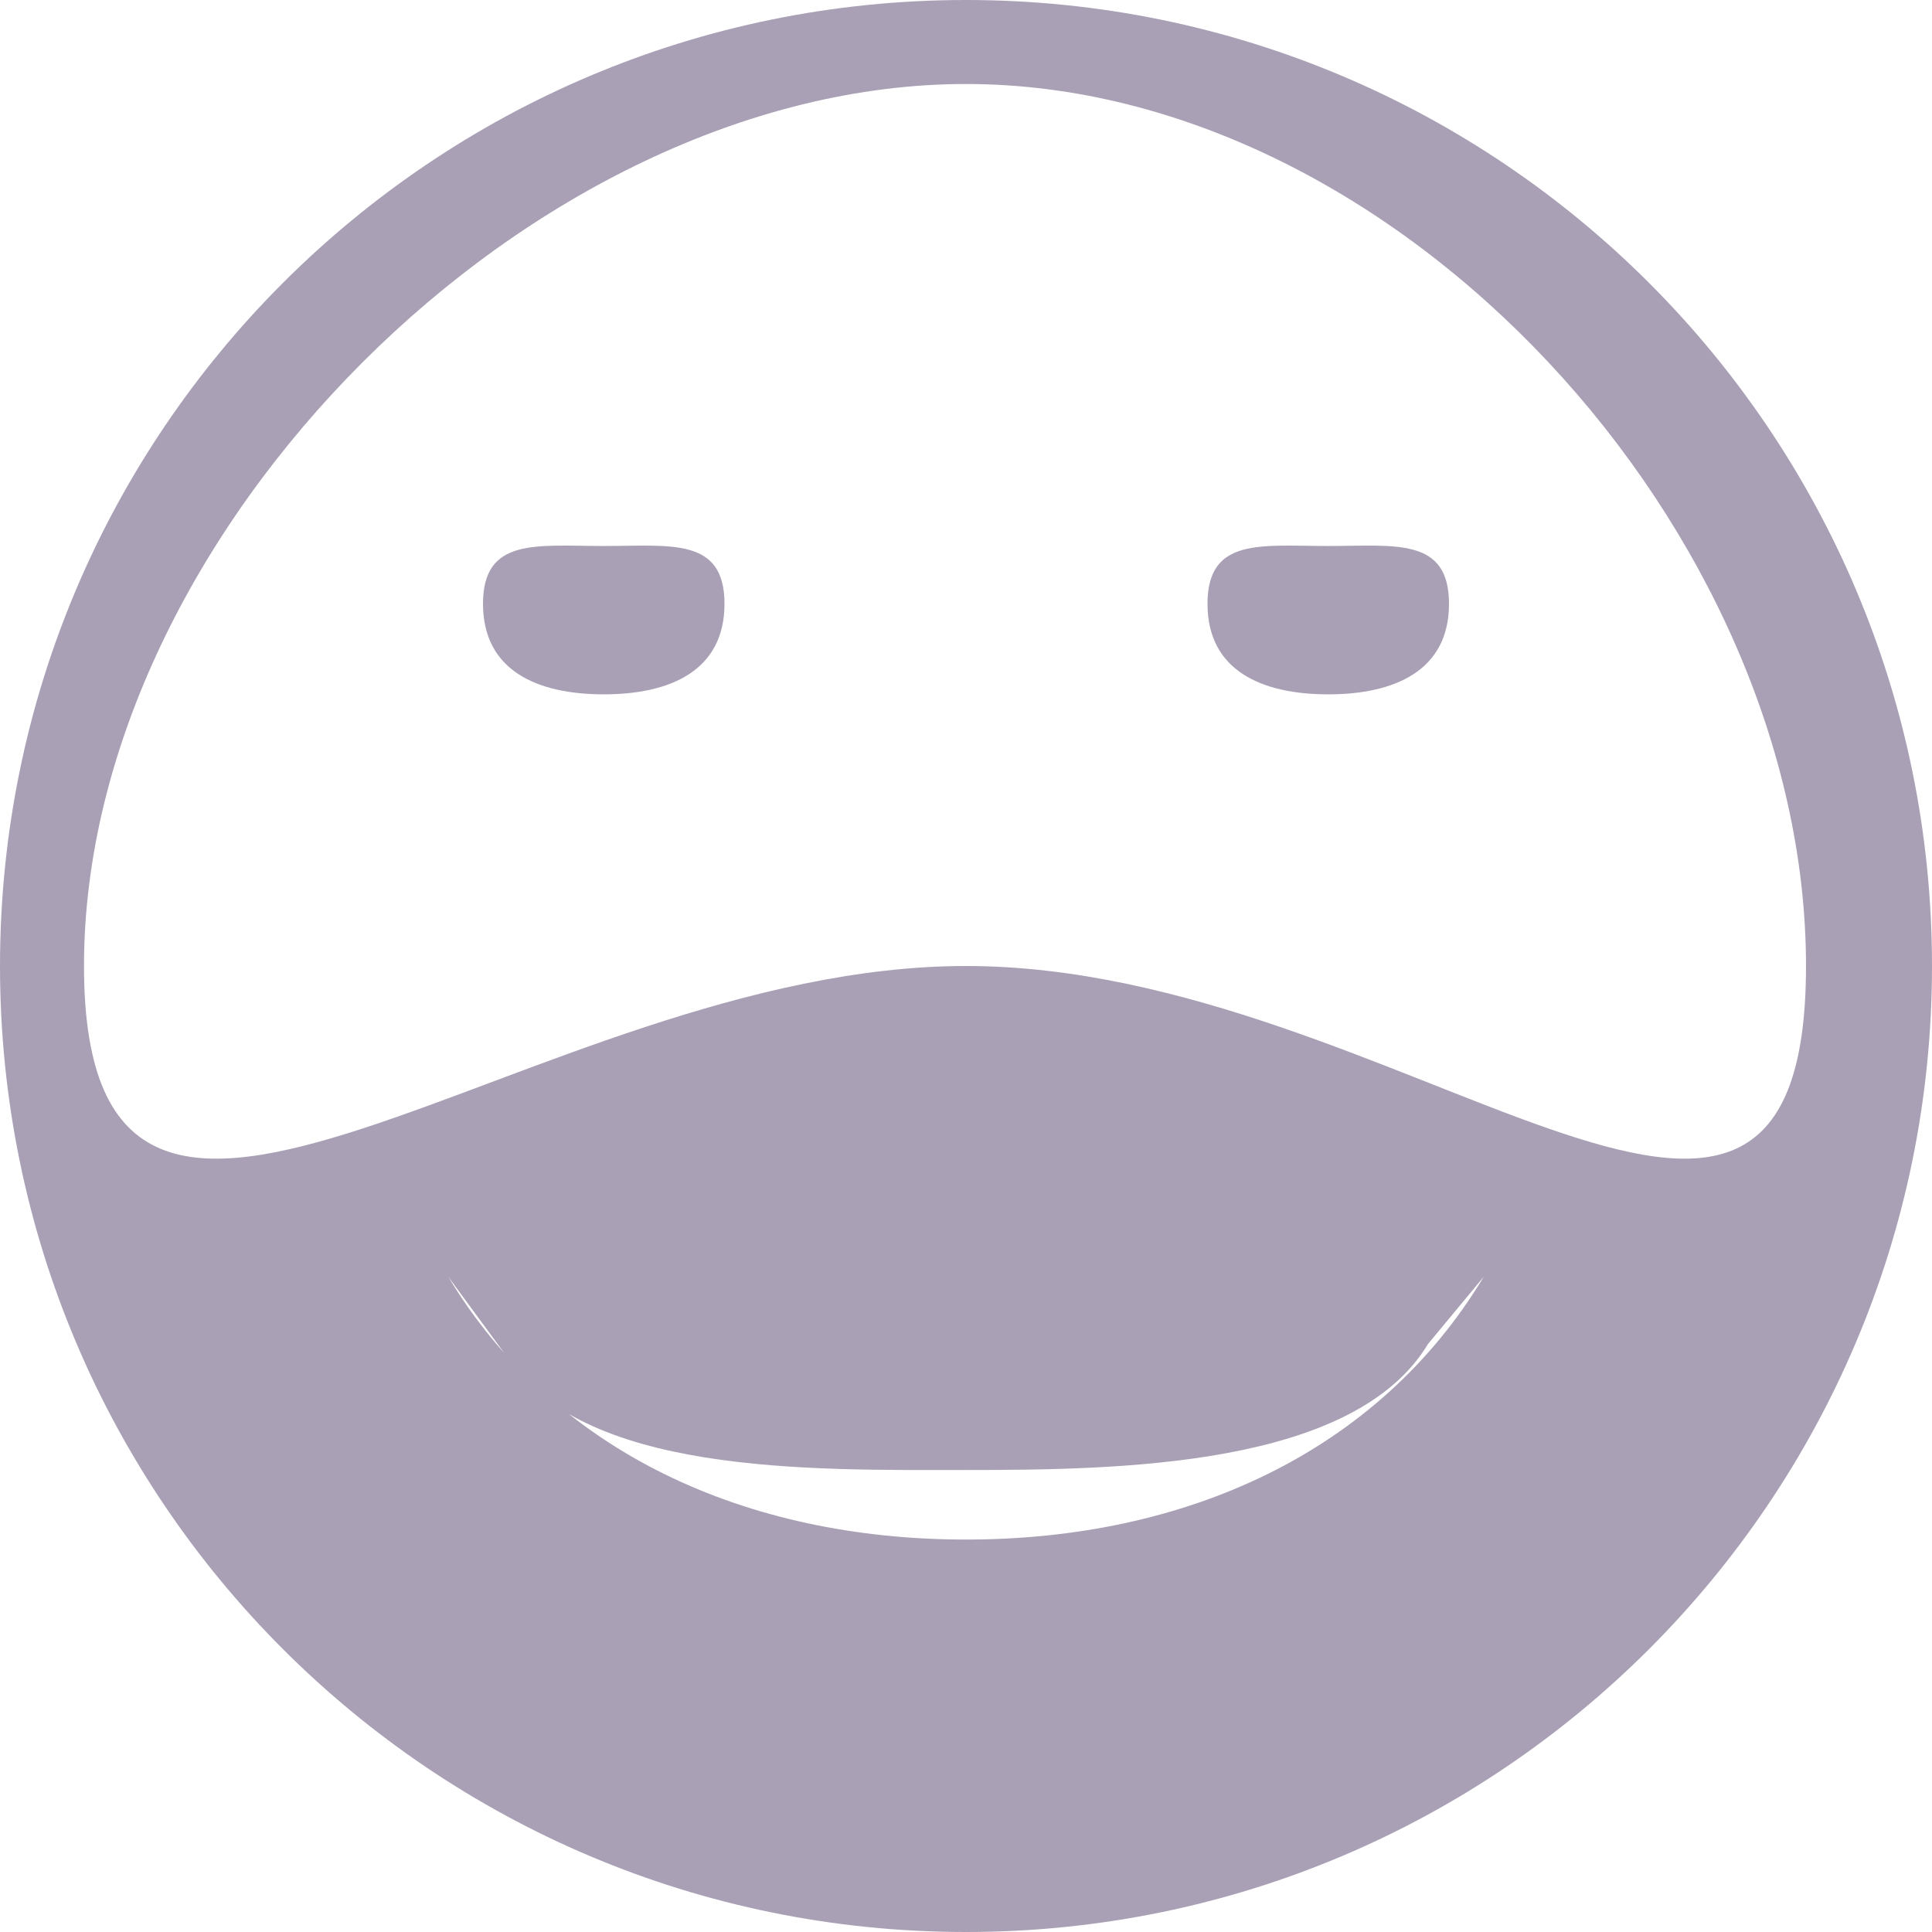 <svg width="23" height="23" viewBox="0 0 23 23" fill="none" xmlns="http://www.w3.org/2000/svg">
<path d="M11.5 23C17.852 23 23 17.852 23 11.5C23 5.148 17.852 0 11.5 0C5.148 0 0 5.148 0 11.5C0 17.852 5.148 23 11.5 23ZM11.5 1C16.661 1 21.5 6.339 21.5 11.5C21.5 16.661 16.661 11.5 11.5 11.5C6.339 11.5 1 16.661 1 11.5C1 6.339 6.339 1 11.5 1ZM5.75 7.188C5.75 6.393 6.393 6.5 7.188 6.5C7.982 6.5 8.625 6.393 8.625 7.188C8.625 7.982 7.982 8.266 7.188 8.266C6.393 8.266 5.75 7.982 5.75 7.188ZM14.375 7.188C14.375 6.393 15.018 6.5 15.812 6.5C16.607 6.5 17.25 6.393 17.25 7.188C17.25 7.982 16.607 8.266 15.812 8.266C15.018 8.266 14.375 7.982 14.375 7.188ZM17 16L17.664 15.199C16.407 17.289 14.117 18.328 11.5 18.328C8.883 18.328 6.593 17.29 5.336 15.199L6 16.104C6.88 17.567 9.668 17.5 11.5 17.5C13.332 17.5 16.12 17.463 17 16Z" fill="#A9A0B6"/>
</svg>
